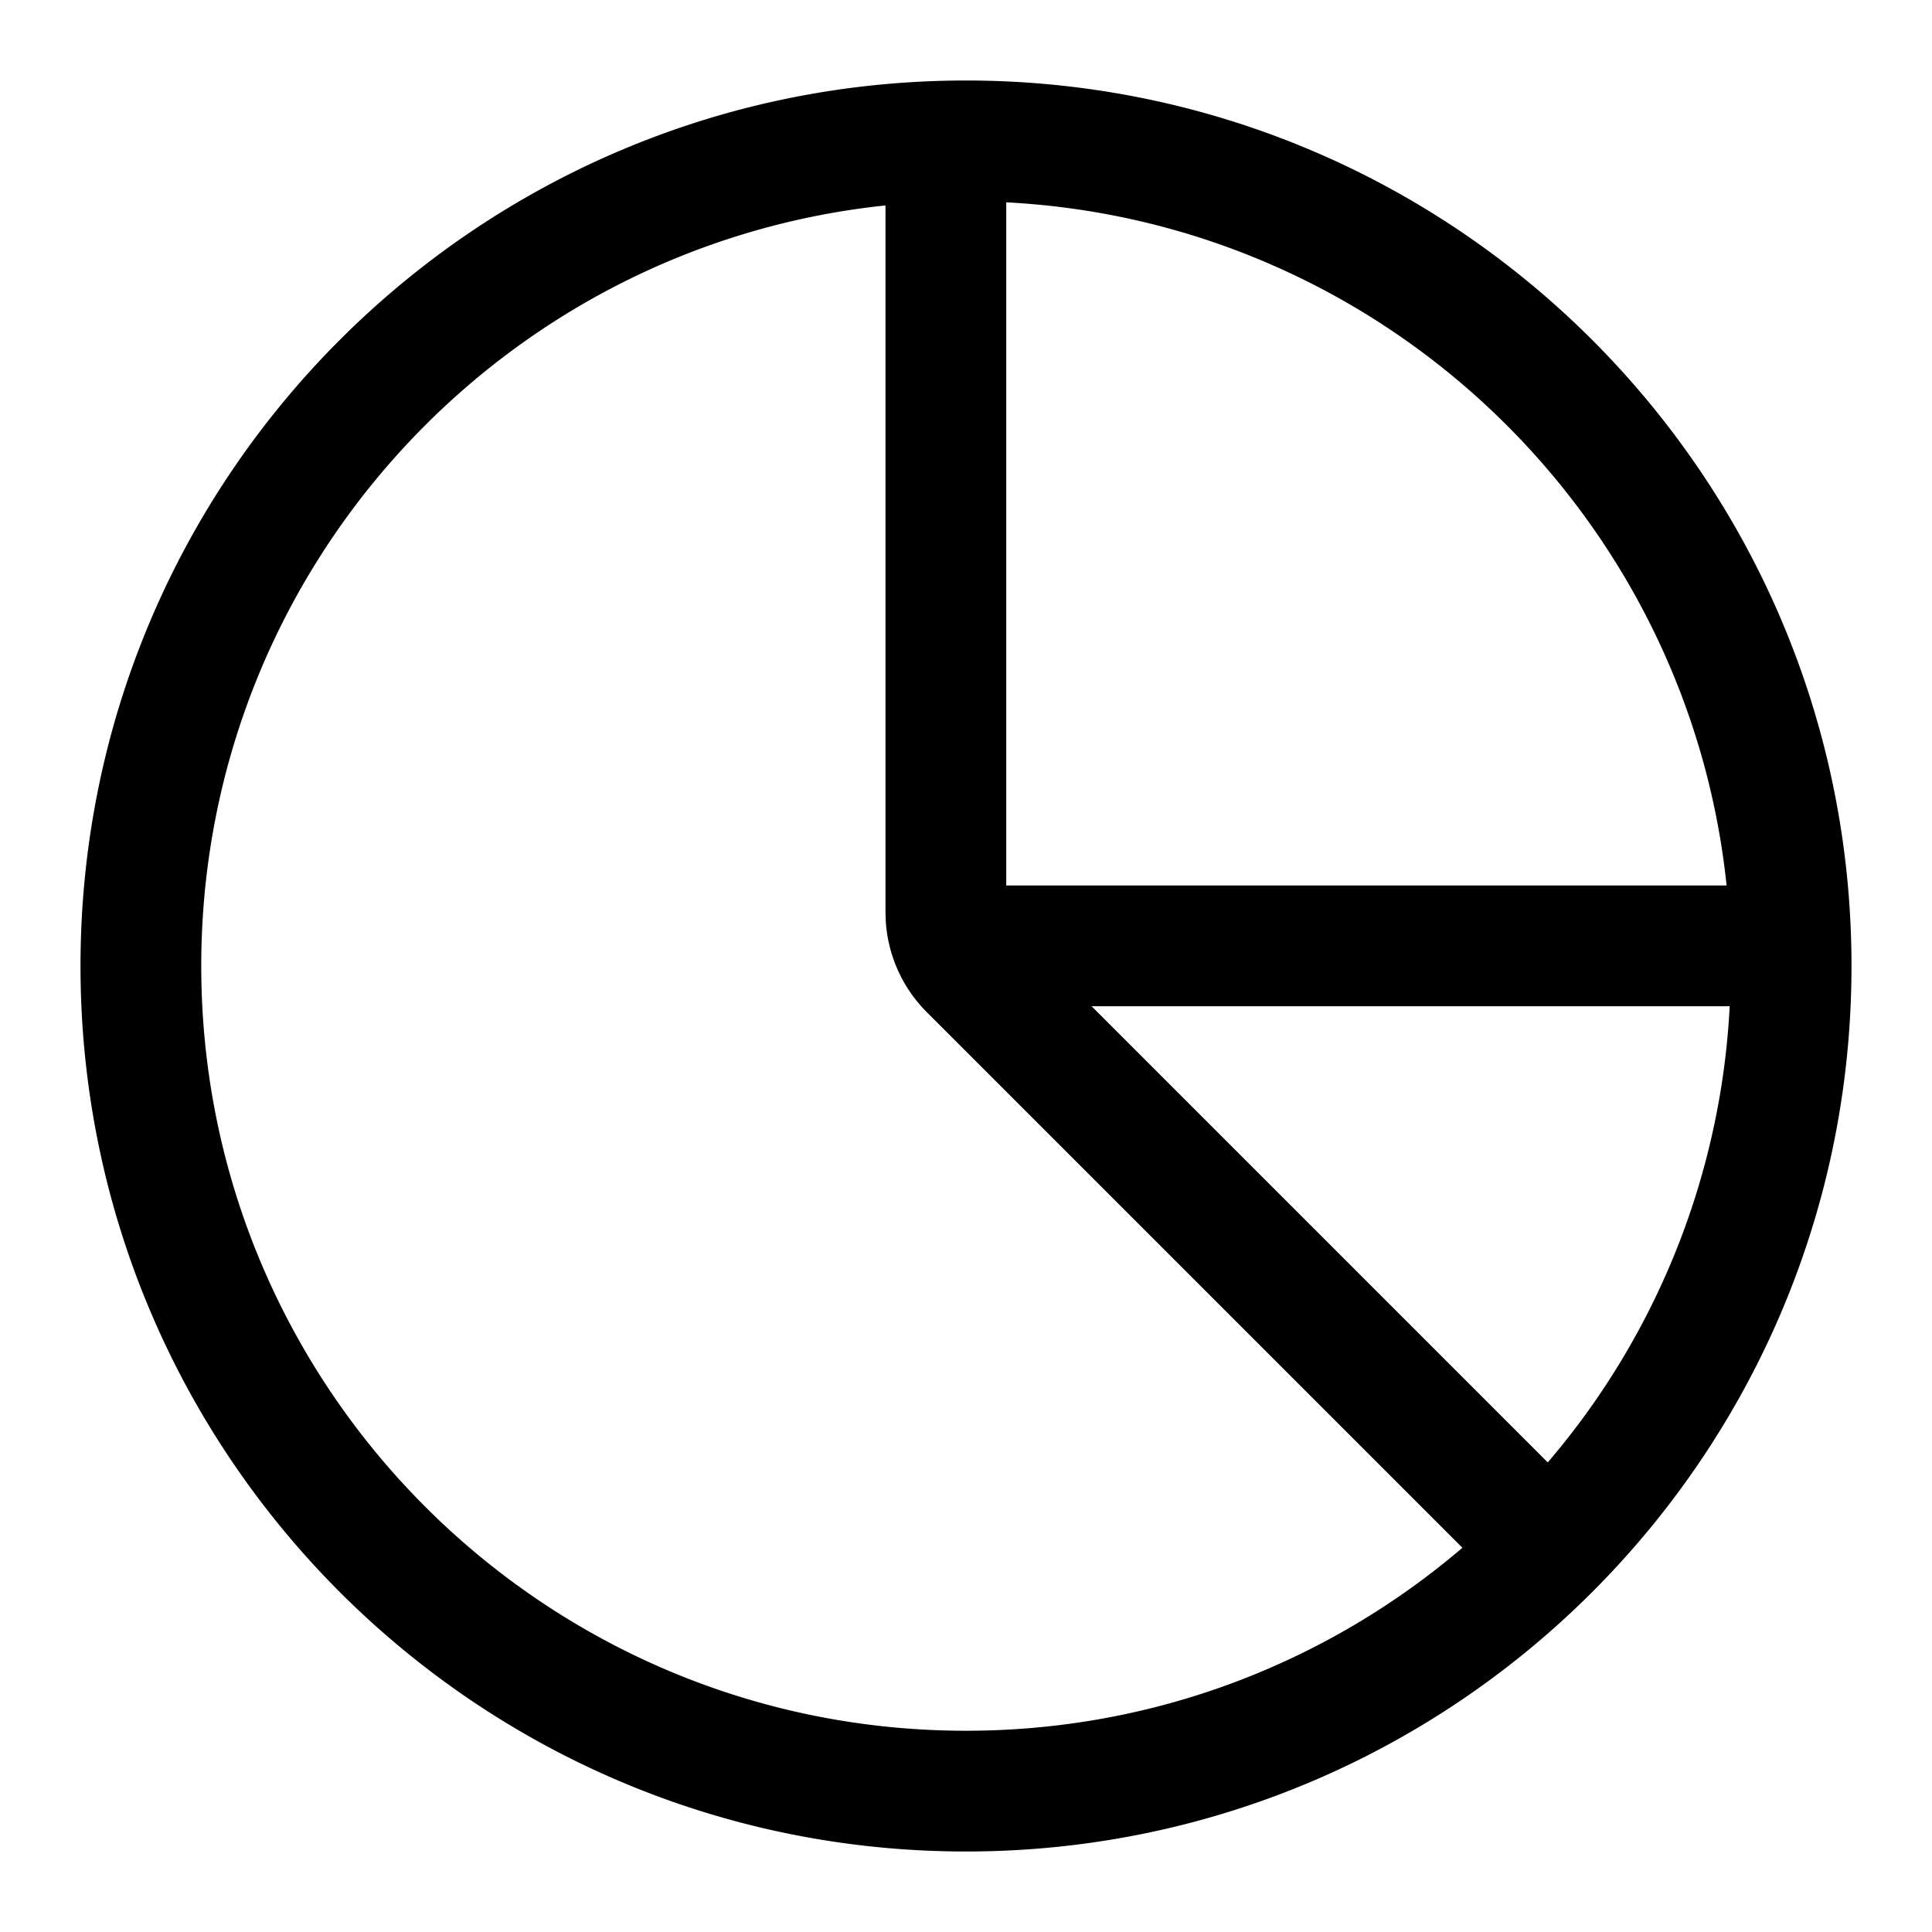 <svg xmlns="http://www.w3.org/2000/svg" viewBox="0 0 1024 1024">
<path fill="currentColor" d="M512 42.667C771.2 42.667 981.333 252.8 981.333 512S771.2 981.333 512 981.333 42.667 771.2 42.667 512 252.8 42.667 512 42.667zM106.667 512c0 223.85 181.482 405.333 405.333 405.333 100.416 0 192.299-36.522 263.104-96.981L491.2 536.448a74.667 74.667 0 0 1-21.717-48.235l-0.15-4.544V108.885C265.515 130.22 106.667 302.55 106.667 512z m810.112 21.333H578.58l241.771 241.771a403.584 403.584 0 0 0 96.427-241.77zM533.333 107.221v362.112h381.803c-20.608-196.821-182.101-351.786-381.803-362.09z"  /></svg>